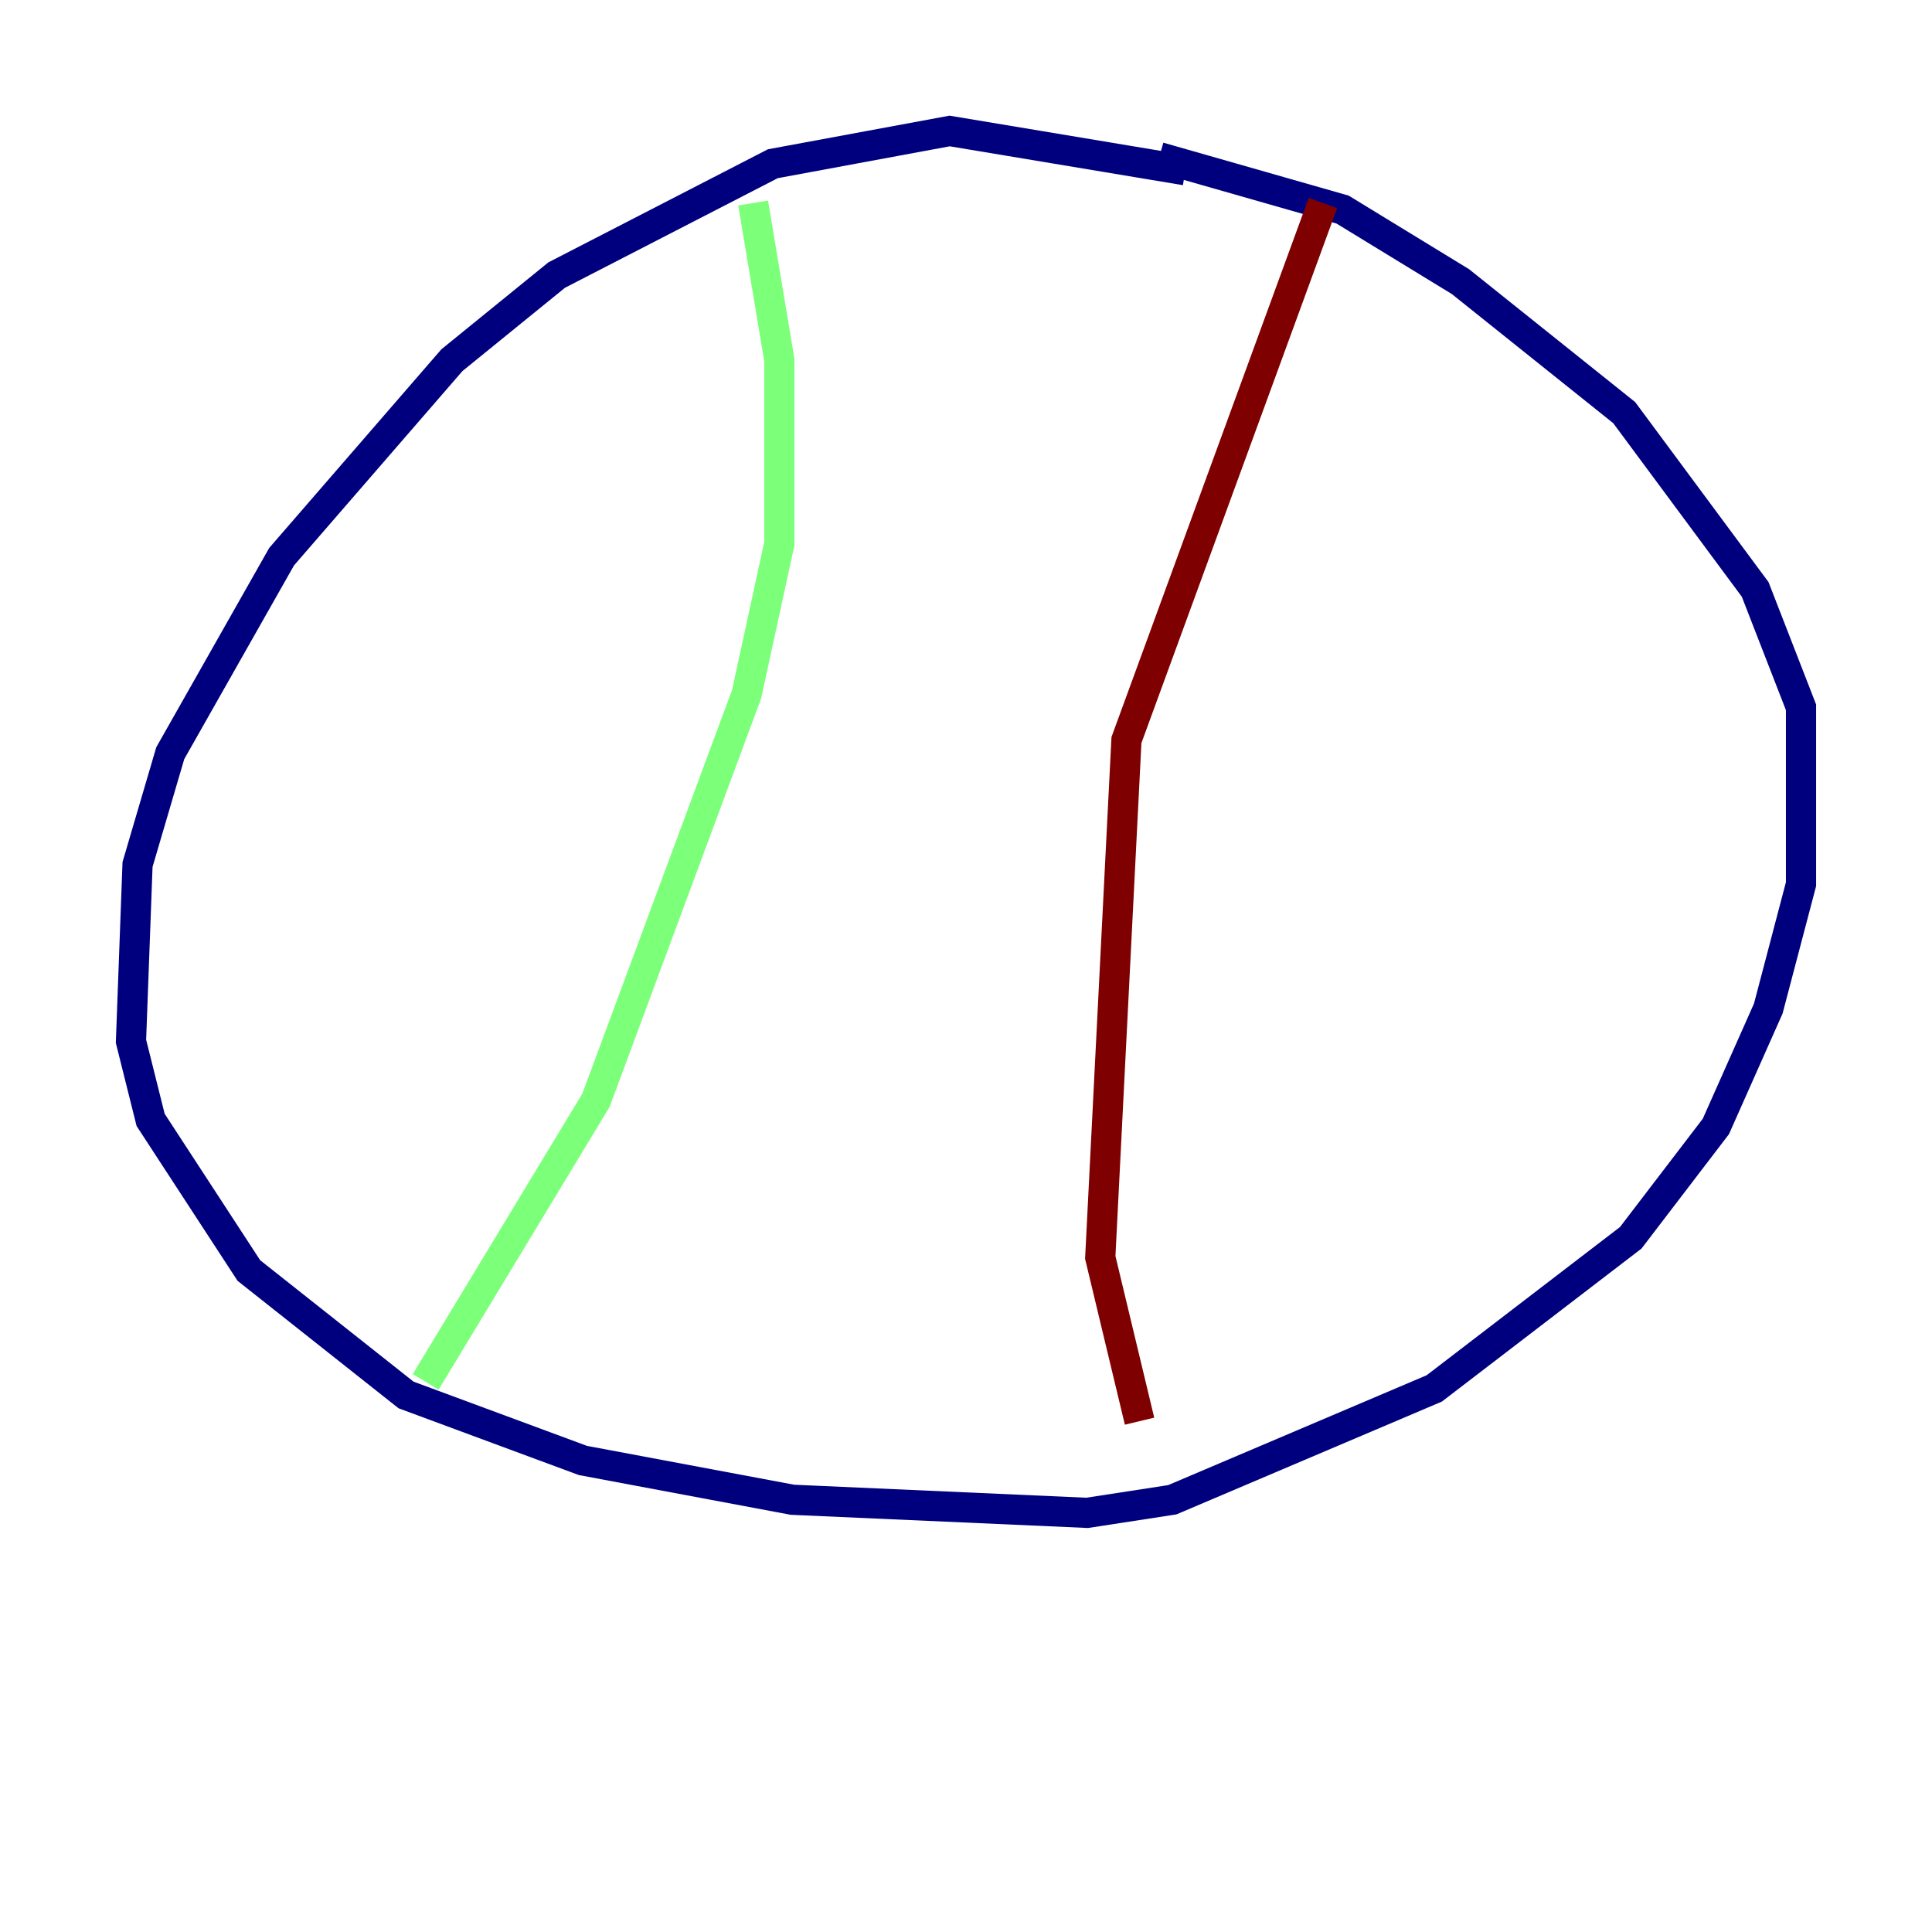 <?xml version="1.0" encoding="utf-8" ?>
<svg baseProfile="tiny" height="128" version="1.2" viewBox="0,0,128,128" width="128" xmlns="http://www.w3.org/2000/svg" xmlns:ev="http://www.w3.org/2001/xml-events" xmlns:xlink="http://www.w3.org/1999/xlink"><defs /><polyline fill="none" points="78.536,11.281 62.915,8.678 51.2,10.848 36.881,18.224 29.939,23.864 18.658,36.881 11.281,49.898 9.112,57.275 8.678,68.99 9.98,74.197 16.488,84.176 26.902,92.42 38.617,96.759 52.502,99.363 72.027,100.231 77.668,99.363 95.024,91.986 108.041,82.007 113.681,74.63 117.153,66.82 119.322,58.576 119.322,46.861 116.285,39.051 107.607,27.336 96.759,18.658 88.949,13.885 76.8,10.414" stroke="#00007f" stroke-width="2" /><polyline fill="none" points="49.898,13.451 51.634,23.864 51.634,36.014 49.464,45.993 39.485,72.895 28.203,91.552" stroke="#7cff79" stroke-width="2" /><polyline fill="none" points="87.647,13.451 74.63,49.031 72.895,83.308 75.498,94.156" stroke="#7f0000" stroke-width="2" /></svg>